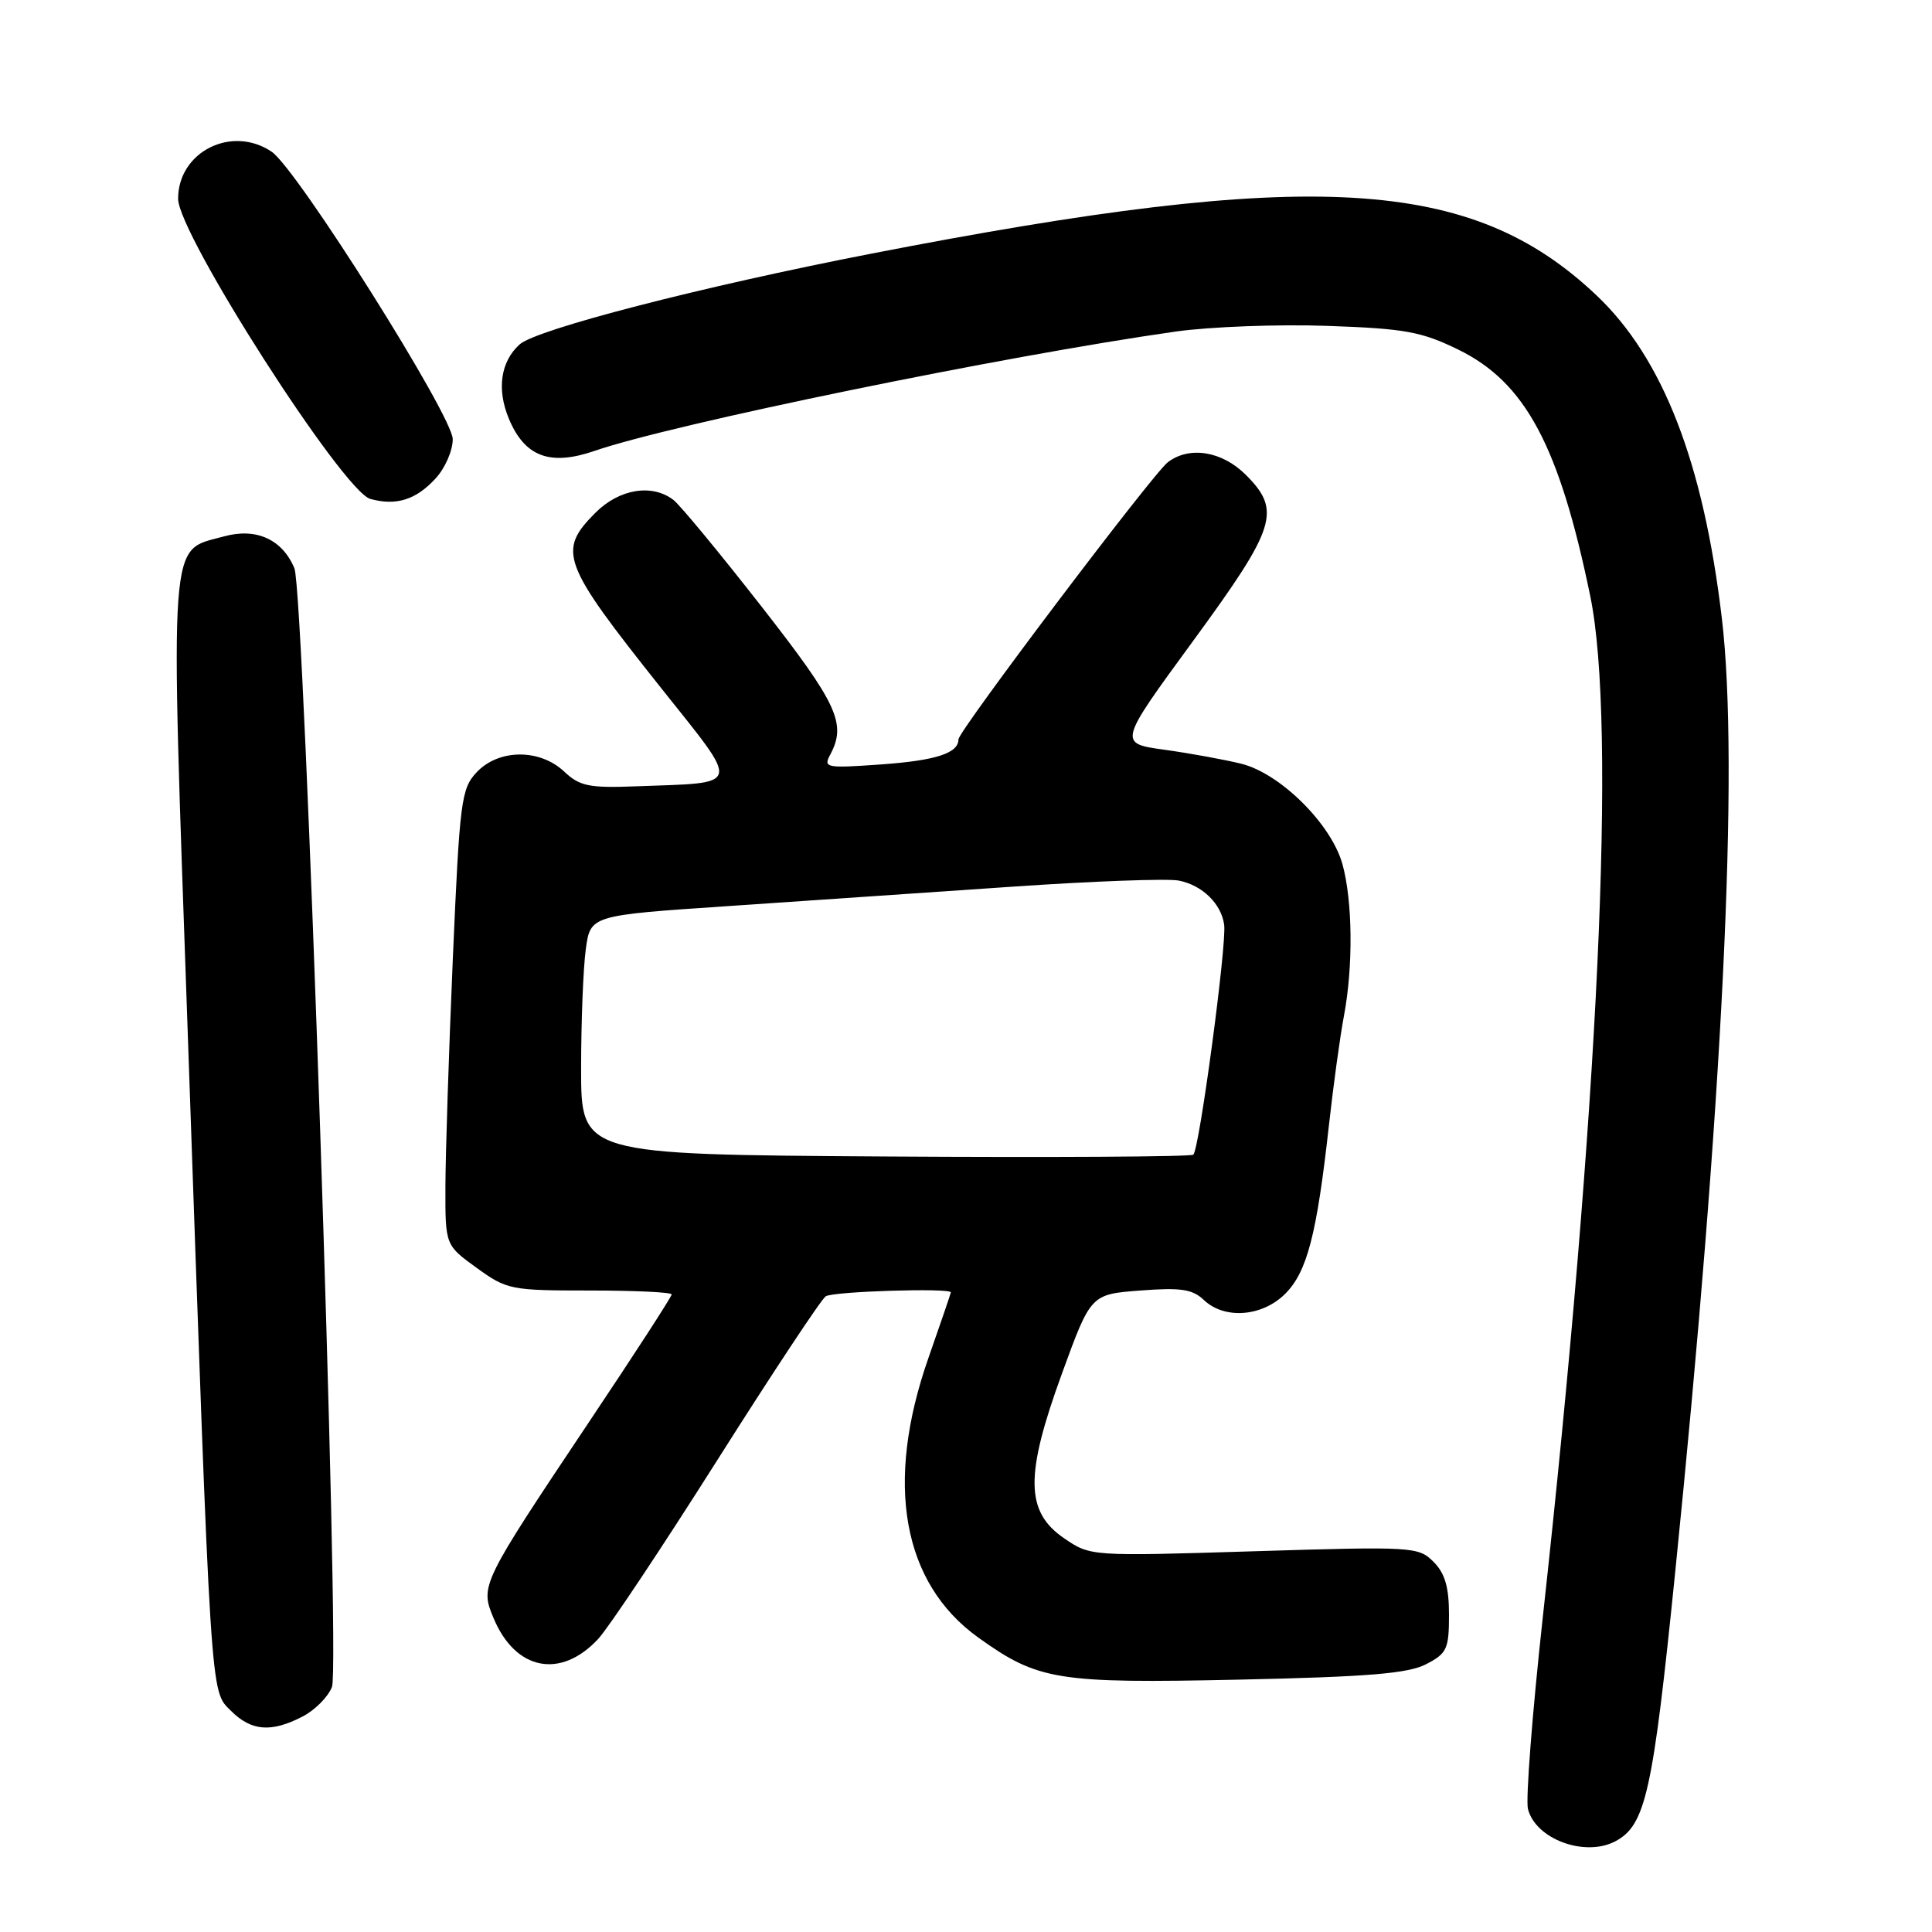 <?xml version="1.0" encoding="UTF-8" standalone="no"?>
<!DOCTYPE svg PUBLIC "-//W3C//DTD SVG 1.1//EN" "http://www.w3.org/Graphics/SVG/1.1/DTD/svg11.dtd" >
<svg xmlns="http://www.w3.org/2000/svg" xmlns:xlink="http://www.w3.org/1999/xlink" version="1.1" viewBox="0 0 256 256">
 <g >
 <path fill="currentColor"
d=" M 214.06 243.97 C 218.06 241.83 219.01 237.53 221.98 208.24 C 228.28 146.21 230.47 101.51 228.16 81.98 C 225.72 61.31 220.34 47.45 211.54 39.13 C 194.94 23.42 174.03 22.22 115.50 33.60 C 93.06 37.96 71.05 43.64 68.85 45.64 C 66.33 47.92 65.80 51.58 67.43 55.49 C 69.54 60.53 72.88 61.78 78.80 59.74 C 89.04 56.20 133.05 47.16 155.80 43.93 C 160.36 43.29 169.39 42.95 175.87 43.18 C 186.19 43.54 188.35 43.94 193.26 46.34 C 202.12 50.68 206.62 59.09 210.72 79.00 C 214.21 95.94 211.84 146.92 204.41 214.46 C 203.03 227.09 202.15 238.44 202.46 239.69 C 203.46 243.70 210.03 246.12 214.06 243.97 Z  M 40.09 227.45 C 41.74 226.60 43.49 224.83 43.99 223.52 C 45.11 220.58 40.33 78.49 39.01 75.30 C 37.41 71.47 33.95 69.90 29.70 71.07 C 22.28 73.12 22.53 69.69 24.89 137.24 C 28.00 226.40 27.84 223.93 30.60 226.69 C 33.30 229.39 35.94 229.60 40.09 227.45 Z  M 188.96 220.52 C 191.73 219.09 192.00 218.50 192.00 213.97 C 192.00 210.29 191.47 208.47 189.94 206.94 C 187.95 204.95 187.22 204.90 166.19 205.55 C 144.50 206.22 144.50 206.22 141.00 203.83 C 135.86 200.31 135.79 195.48 140.73 181.96 C 144.54 171.50 144.54 171.50 151.11 171.00 C 156.45 170.59 158.01 170.82 159.51 172.25 C 162.25 174.86 167.25 174.48 170.30 171.43 C 173.20 168.53 174.48 163.58 176.08 149.19 C 176.67 143.86 177.57 137.30 178.08 134.61 C 179.32 128.04 179.23 119.38 177.88 114.50 C 176.40 109.19 169.67 102.50 164.48 101.20 C 162.29 100.66 157.72 99.82 154.33 99.35 C 148.16 98.50 148.16 98.50 158.04 85.00 C 169.13 69.85 169.82 67.67 165.08 62.92 C 161.92 59.77 157.60 59.07 154.74 61.25 C 152.76 62.76 127.00 96.86 127.00 97.97 C 127.00 99.80 124.03 100.77 116.76 101.29 C 109.44 101.81 109.07 101.74 110.01 99.99 C 112.20 95.90 110.99 93.28 100.93 80.40 C 95.39 73.31 90.13 66.94 89.24 66.25 C 86.41 64.07 82.08 64.77 78.92 67.92 C 73.82 73.03 74.40 74.57 87.61 91.18 C 98.24 104.54 98.46 103.66 84.31 104.19 C 78.04 104.43 76.82 104.18 74.75 102.23 C 71.51 99.19 66.07 99.23 63.16 102.33 C 61.11 104.51 60.91 106.09 60.00 127.08 C 59.47 139.41 59.03 152.98 59.02 157.24 C 59.00 164.99 59.00 164.99 63.15 167.99 C 67.16 170.90 67.68 171.00 78.15 171.00 C 84.12 171.00 89.00 171.23 89.00 171.52 C 89.00 171.81 84.12 179.35 78.15 188.27 C 63.68 209.93 63.60 210.10 65.40 214.41 C 68.29 221.34 74.28 222.53 79.26 217.17 C 80.63 215.70 87.72 205.05 95.03 193.50 C 102.34 181.95 108.81 172.17 109.41 171.77 C 110.38 171.11 126.02 170.63 125.99 171.25 C 125.98 171.39 124.64 175.32 123.00 180.00 C 117.21 196.56 119.57 209.76 129.61 216.97 C 137.55 222.67 140.05 223.08 164.21 222.56 C 181.30 222.19 186.58 221.75 188.96 220.52 Z  M 57.75 63.36 C 58.99 62.00 60.00 59.68 59.99 58.19 C 59.98 55.11 39.35 22.36 35.99 20.10 C 30.70 16.54 23.60 20.11 23.60 26.34 C 23.60 31.01 45.45 65.11 49.07 66.11 C 52.51 67.06 55.15 66.22 57.75 63.36 Z  M 117.25 153.24 C 77.00 152.98 77.00 152.98 77.00 141.63 C 77.00 135.39 77.28 128.26 77.62 125.79 C 78.23 121.29 78.23 121.29 96.37 120.07 C 106.34 119.39 123.28 118.24 134.00 117.50 C 144.72 116.76 154.71 116.39 156.19 116.68 C 159.31 117.29 161.84 119.76 162.21 122.55 C 162.56 125.17 158.91 152.37 158.12 153.00 C 157.78 153.28 139.39 153.38 117.25 153.24 Z "/>
</g>
</svg>